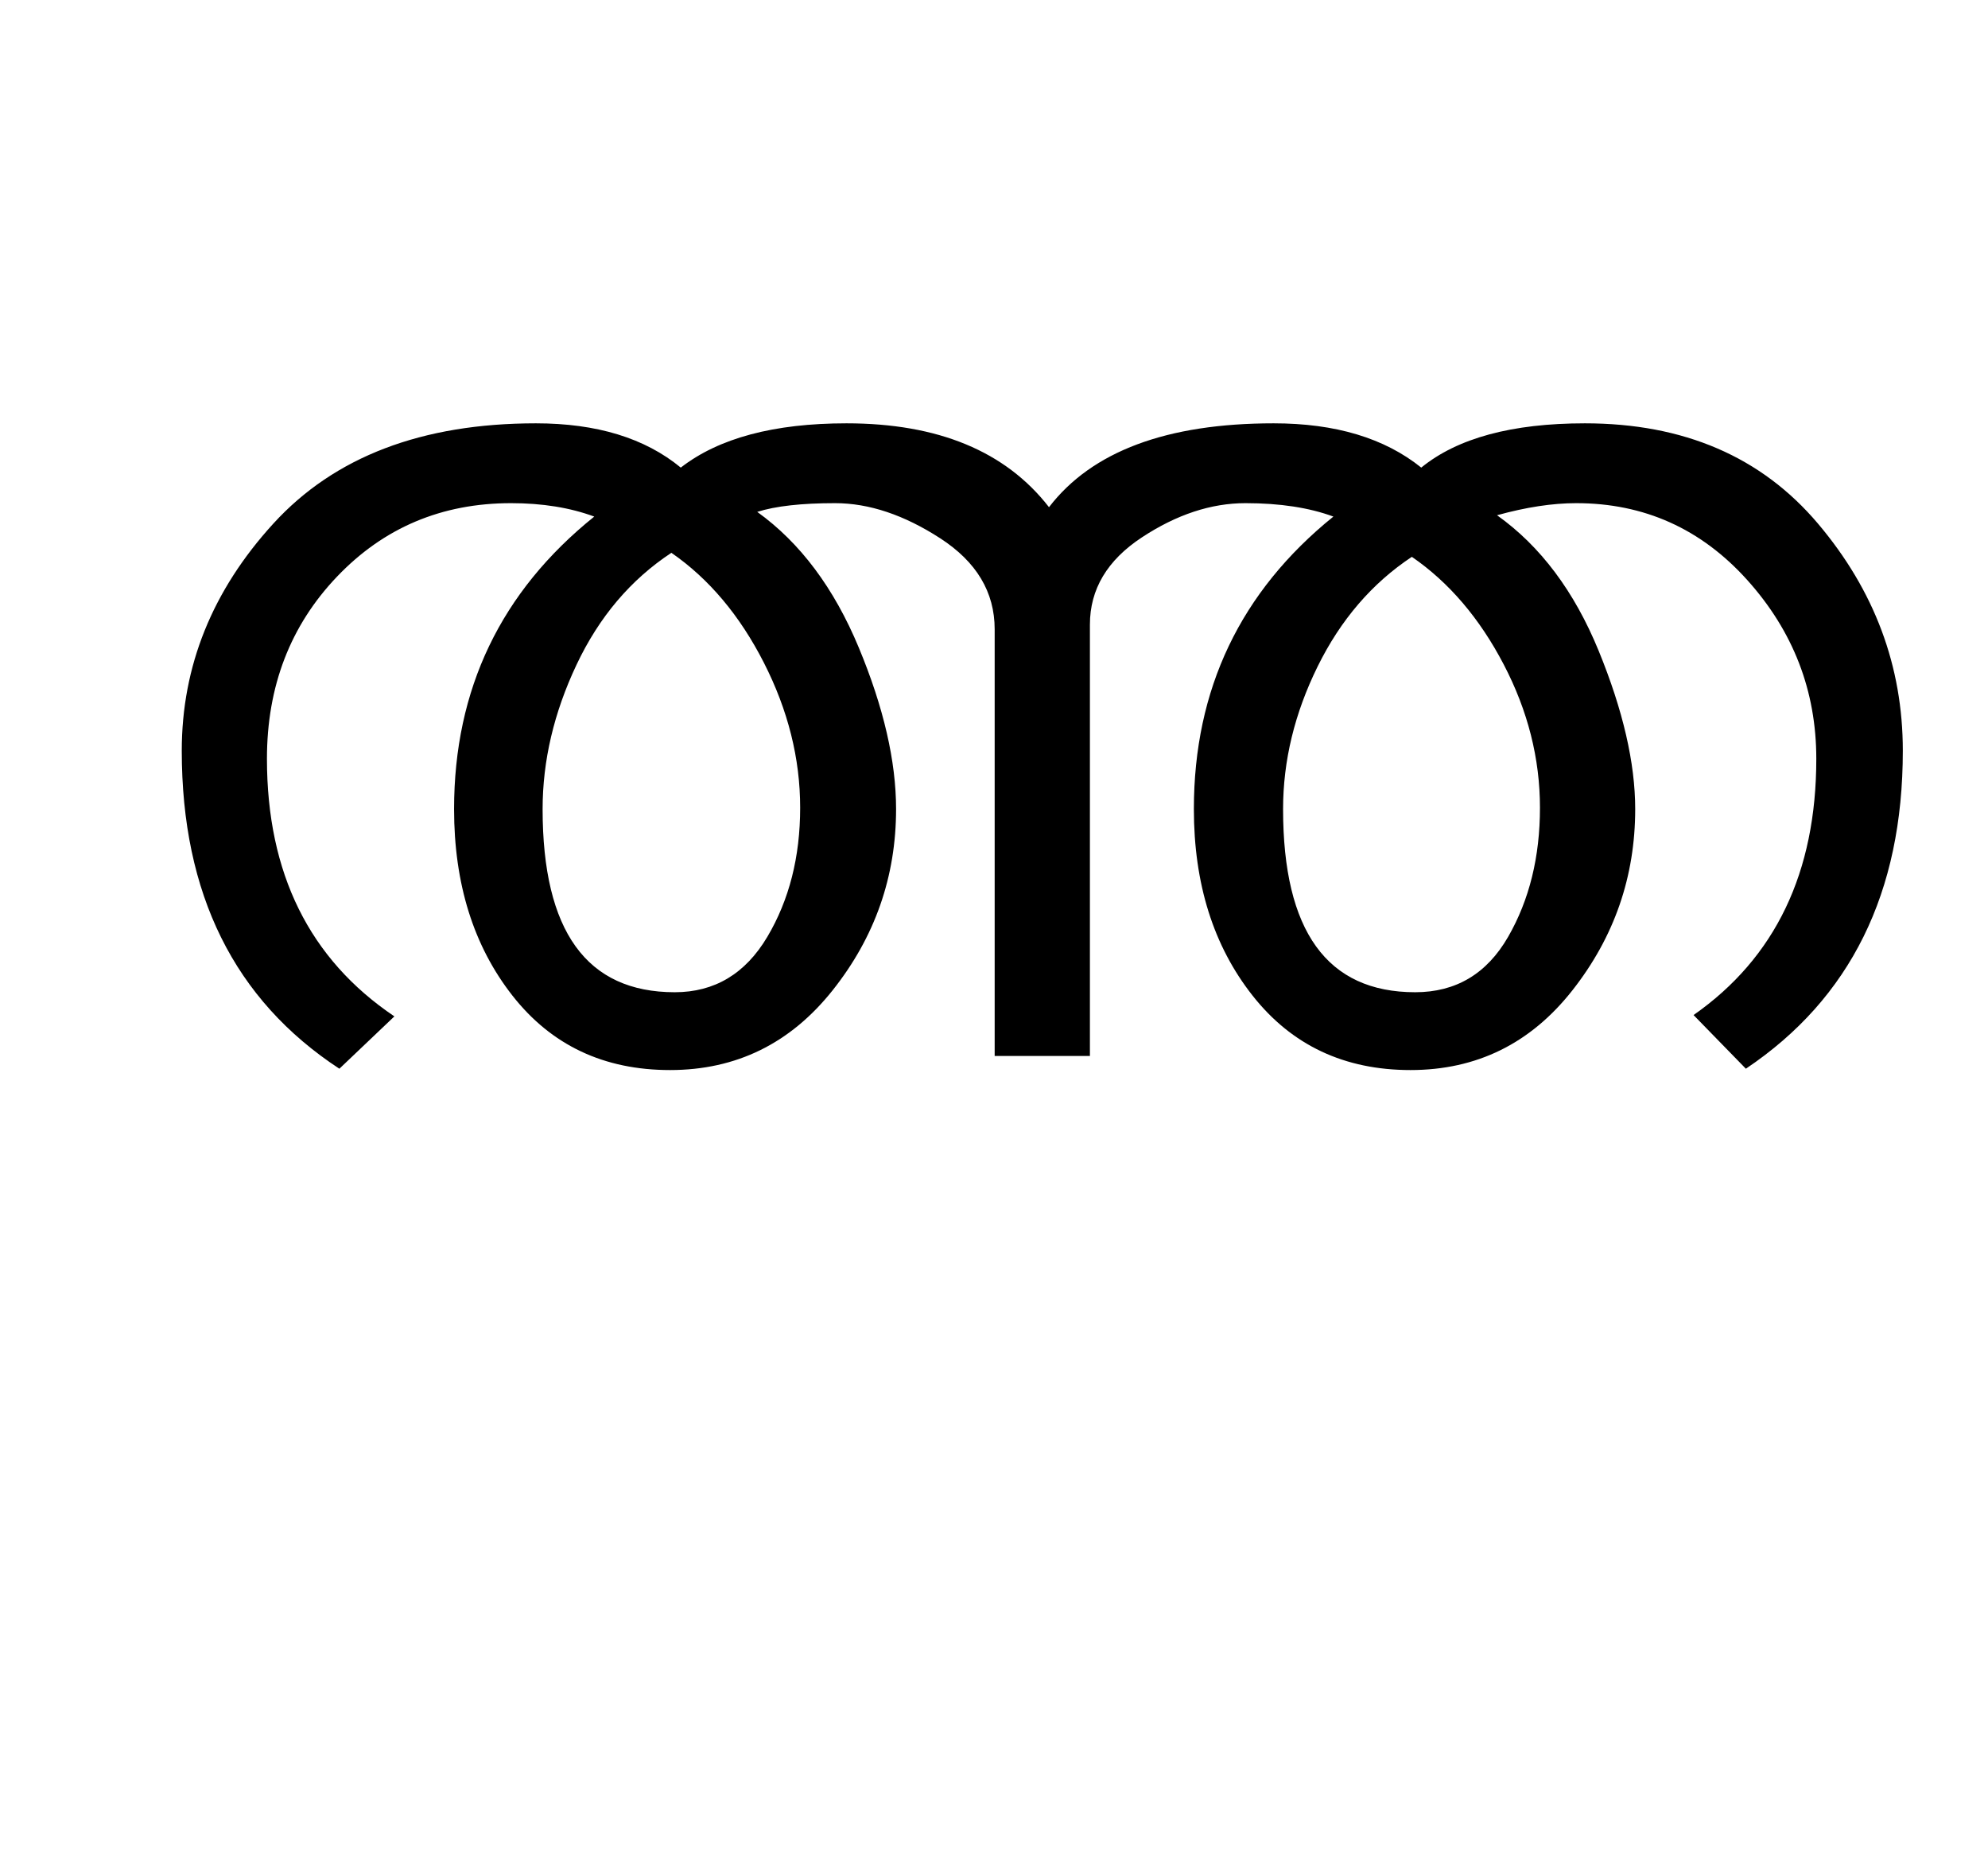 <?xml version="1.0" encoding="UTF-8"?>
<svg xmlns="http://www.w3.org/2000/svg" xmlns:xlink="http://www.w3.org/1999/xlink" width="370.5pt" height="347.75pt" viewBox="0 0 370.5 347.75" version="1.1">
<defs>
<g>
<symbol overflow="visible" id="glyph0-0">
<path style="stroke:none;" d="M 5.625 -0.125 L 5.625 -139.875 L 75.75 -139.875 L 75.75 -0.125 Z M 12.75 -6.875 L 69 -6.875 L 69 -132.875 L 12.75 -132.875 Z M 12.75 -6.875 "/>
</symbol>
<symbol overflow="visible" id="glyph0-1">
<path style="stroke:none;" d="M 338.625 -56.875 C 338.625 -30.457 328.875 -10.707 309.375 2.375 L 299.625 -7.625 C 314.875 -18.289 322.5 -34.207 322.5 -55.375 C 322.5 -68.039 318.207 -79.145 309.625 -88.688 C 301.039 -98.227 290.414 -103 277.75 -103 C 273.332 -103 268.414 -102.25 263 -100.75 C 271.082 -95 277.395 -86.582 281.938 -75.5 C 286.477 -64.414 288.75 -54.582 288.75 -46 C 288.75 -33.414 284.852 -22.164 277.062 -12.25 C 269.27 -2.332 259.207 2.625 246.875 2.625 C 234.539 2.625 224.727 -2 217.438 -11.25 C 210.145 -20.5 206.5 -32.082 206.5 -46 C 206.5 -68.332 215.164 -86.5 232.5 -100.5 C 228 -102.164 222.539 -103 216.125 -103 C 209.707 -103 203.27 -100.875 196.812 -96.625 C 190.352 -92.375 187.125 -86.957 187.125 -80.375 L 187.125 0 L 169.375 0 L 169.375 -79.5 C 169.375 -86.414 166 -92.062 159.25 -96.438 C 152.5 -100.812 145.957 -103 139.625 -103 C 133.375 -103 128.539 -102.457 125.125 -101.375 C 133.125 -95.625 139.438 -87.188 144.062 -76.062 C 148.688 -64.938 151 -54.914 151 -46 C 151 -33.414 147.062 -22.164 139.188 -12.25 C 131.312 -2.332 121.207 2.625 108.875 2.625 C 96.539 2.625 86.75 -2 79.5 -11.25 C 72.25 -20.5 68.625 -32.082 68.625 -46 C 68.625 -68.332 77.332 -86.5 94.75 -100.5 C 90.25 -102.164 85.082 -103 79.25 -103 C 66.332 -103 55.52 -98.438 46.812 -89.312 C 38.102 -80.188 33.75 -68.875 33.75 -55.375 C 33.75 -34.039 41.664 -18.039 57.5 -7.375 L 47.25 2.375 C 27.664 -10.457 17.875 -30.207 17.875 -56.875 C 17.875 -72.625 23.562 -86.727 34.938 -99.188 C 46.312 -111.645 62.625 -117.875 83.875 -117.875 C 95.207 -117.875 104.207 -115.125 110.875 -109.625 C 117.957 -115.125 128.25 -117.875 141.75 -117.875 C 158.832 -117.875 171.414 -112.664 179.5 -102.25 C 187.5 -112.664 201.457 -117.875 221.375 -117.875 C 232.875 -117.875 242.039 -115.125 248.875 -109.625 C 255.625 -115.125 265.789 -117.875 279.375 -117.875 C 297.789 -117.875 312.27 -111.645 322.812 -99.188 C 333.352 -86.727 338.625 -72.625 338.625 -56.875 Z M 247.75 -11.875 C 255.332 -11.875 261.102 -15.312 265.062 -22.188 C 269.02 -29.062 271 -37.082 271 -46.25 C 271 -55.414 268.75 -64.312 264.25 -72.938 C 259.75 -81.562 254.039 -88.25 247.125 -93 C 239.707 -88.082 233.852 -81.27 229.562 -72.562 C 225.27 -63.852 223.125 -55 223.125 -46 C 223.125 -23.25 231.332 -11.875 247.75 -11.875 Z M 109.75 -11.875 C 117.164 -11.875 122.914 -15.312 127 -22.188 C 131.082 -29.062 133.125 -37.082 133.125 -46.25 C 133.125 -55.414 130.875 -64.414 126.375 -73.25 C 121.875 -82.082 116.125 -88.914 109.125 -93.75 C 101.539 -88.75 95.645 -81.789 91.438 -72.875 C 87.227 -63.957 85.125 -55 85.125 -46 C 85.125 -23.25 93.332 -11.875 109.75 -11.875 Z M 109.75 -11.875 "/>
</symbol>
</g>
</defs>
<g id="surface1">
<rect x="0" y="0" width="370.5" height="347.75" style="fill:rgb(100%,100%,100%);fill-opacity:1;stroke:none;"/>
<g style="fill:rgb(0%,0%,0%);fill-opacity:1;">
  <use xlink:href="#glyph0-1" x="16" y="196.75"/>
</g>
</g>
</svg>
